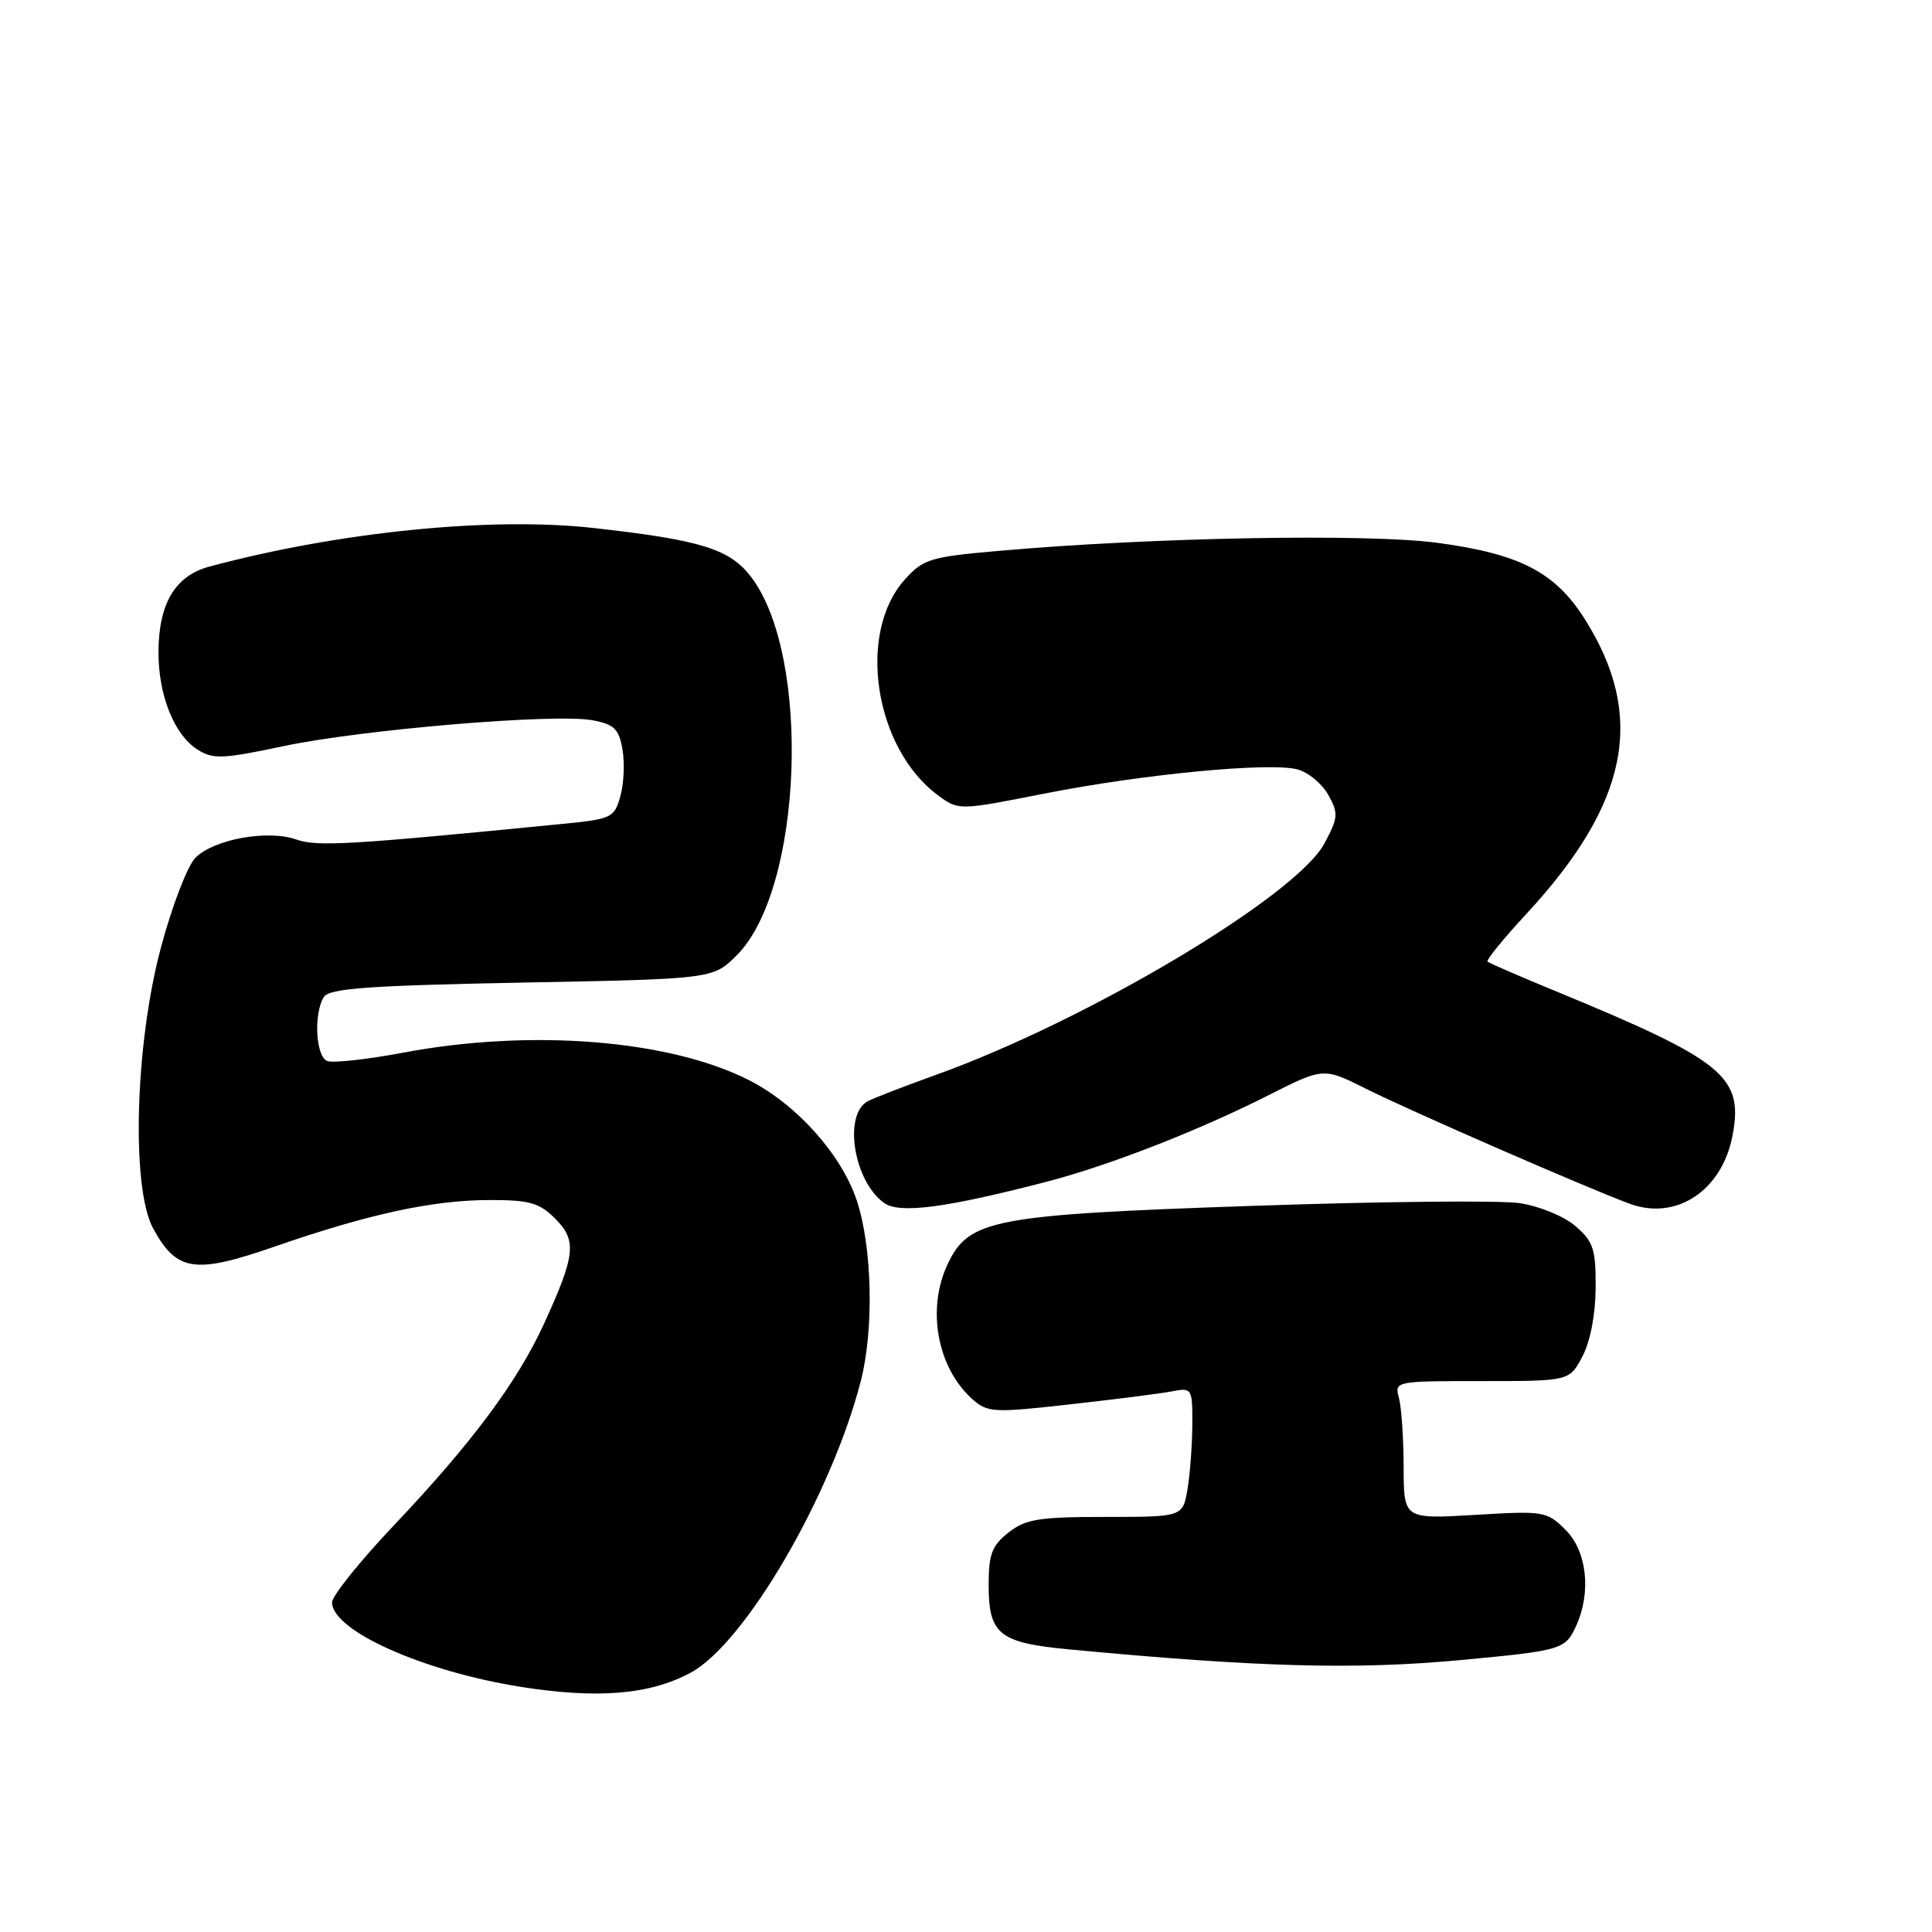 <?xml version="1.0" encoding="UTF-8" standalone="no"?>
<!DOCTYPE svg PUBLIC "-//W3C//DTD SVG 1.1//EN" "http://www.w3.org/Graphics/SVG/1.1/DTD/svg11.dtd" >
<svg xmlns="http://www.w3.org/2000/svg" xmlns:xlink="http://www.w3.org/1999/xlink" version="1.1" viewBox="0 0 256 256">
 <g >
 <path fill="currentColor"
d=" M 91.50 221.65 C 98.71 217.77 110.14 198.19 114.06 183.00 C 115.82 176.17 115.58 165.26 113.53 159.08 C 111.51 152.99 105.57 146.35 99.29 143.15 C 88.75 137.77 70.41 136.30 53.49 139.47 C 48.68 140.38 44.12 140.88 43.37 140.59 C 41.83 140.00 41.53 134.29 42.92 132.10 C 43.63 130.97 48.87 130.59 69.15 130.20 C 94.48 129.72 94.48 129.72 97.64 126.56 C 106.38 117.82 107.53 86.94 99.52 76.44 C 96.70 72.74 92.87 71.55 78.63 69.96 C 65.02 68.45 44.97 70.46 27.76 75.07 C 23.19 76.30 21.00 79.99 21.00 86.48 C 21.00 92.17 23.10 97.38 26.17 99.32 C 28.24 100.63 29.48 100.58 37.50 98.88 C 47.99 96.66 73.58 94.51 78.52 95.44 C 81.38 95.97 82.01 96.59 82.48 99.29 C 82.79 101.05 82.67 103.85 82.20 105.50 C 81.40 108.37 81.06 108.53 74.43 109.18 C 46.15 111.97 42.03 112.21 39.24 111.23 C 35.45 109.91 28.35 111.20 25.89 113.66 C 24.85 114.71 22.79 120.05 21.33 125.53 C 17.89 138.35 17.36 157.42 20.30 162.79 C 23.41 168.49 25.82 168.85 36.33 165.20 C 48.77 160.88 57.29 159.03 64.80 159.01 C 70.17 159.00 71.45 159.36 73.57 161.48 C 76.47 164.38 76.26 166.30 72.04 175.50 C 68.51 183.17 62.47 191.27 52.18 202.13 C 47.68 206.88 44.00 211.47 44.00 212.32 C 44.00 216.06 55.99 221.44 68.97 223.51 C 79.17 225.13 86.09 224.56 91.50 221.65 Z  M 193.50 219.97 C 206.96 218.71 207.42 218.58 208.85 215.43 C 210.88 210.98 210.28 205.55 207.45 202.72 C 204.97 200.25 204.60 200.18 195.45 200.73 C 186.00 201.29 186.00 201.29 185.99 194.40 C 185.98 190.60 185.70 186.49 185.37 185.25 C 184.77 183.01 184.83 183.00 196.36 183.00 C 207.95 183.00 207.95 183.00 209.67 179.75 C 210.72 177.78 211.41 174.20 211.43 170.65 C 211.46 165.50 211.14 164.52 208.75 162.46 C 207.22 161.15 203.99 159.82 201.35 159.42 C 198.77 159.04 182.89 159.20 166.06 159.78 C 131.57 160.96 128.38 161.57 125.58 167.48 C 122.75 173.43 124.18 181.23 128.85 185.40 C 130.85 187.18 131.64 187.22 141.74 186.09 C 147.66 185.43 153.74 184.66 155.25 184.37 C 157.94 183.85 158.00 183.94 157.99 188.67 C 157.98 191.33 157.70 195.19 157.36 197.25 C 156.74 201.00 156.74 201.00 146.50 201.00 C 137.66 201.00 135.91 201.28 133.63 203.07 C 131.43 204.80 131.00 205.95 131.00 210.00 C 131.00 216.57 132.38 217.68 141.73 218.56 C 166.72 220.92 179.58 221.27 193.50 219.97 Z  M 138.71 156.58 C 146.90 154.45 158.75 149.84 167.93 145.20 C 175.36 141.44 175.36 141.44 180.93 144.23 C 186.81 147.18 210.11 157.34 215.93 159.50 C 222.13 161.79 228.21 157.75 229.58 150.41 C 231.04 142.66 228.41 140.52 206.34 131.42 C 201.48 129.42 197.33 127.62 197.11 127.42 C 196.90 127.22 199.22 124.37 202.26 121.09 C 215.87 106.39 218.13 94.84 209.94 81.95 C 206.03 75.80 201.35 73.39 190.49 71.93 C 181.19 70.68 152.70 71.20 132.51 72.98 C 123.21 73.79 122.34 74.06 119.86 76.83 C 113.53 83.92 115.87 99.14 124.26 105.36 C 127.01 107.40 127.01 107.40 138.31 105.17 C 151.46 102.57 168.23 100.97 171.93 101.95 C 173.34 102.33 175.18 103.85 176.00 105.32 C 177.37 107.77 177.33 108.33 175.50 111.75 C 171.77 118.73 144.06 135.24 124.00 142.43 C 119.88 143.91 115.83 145.48 115.00 145.91 C 111.69 147.66 113.13 156.58 117.18 159.42 C 119.23 160.85 125.35 160.05 138.71 156.58 Z "/>
</g>
</svg>
